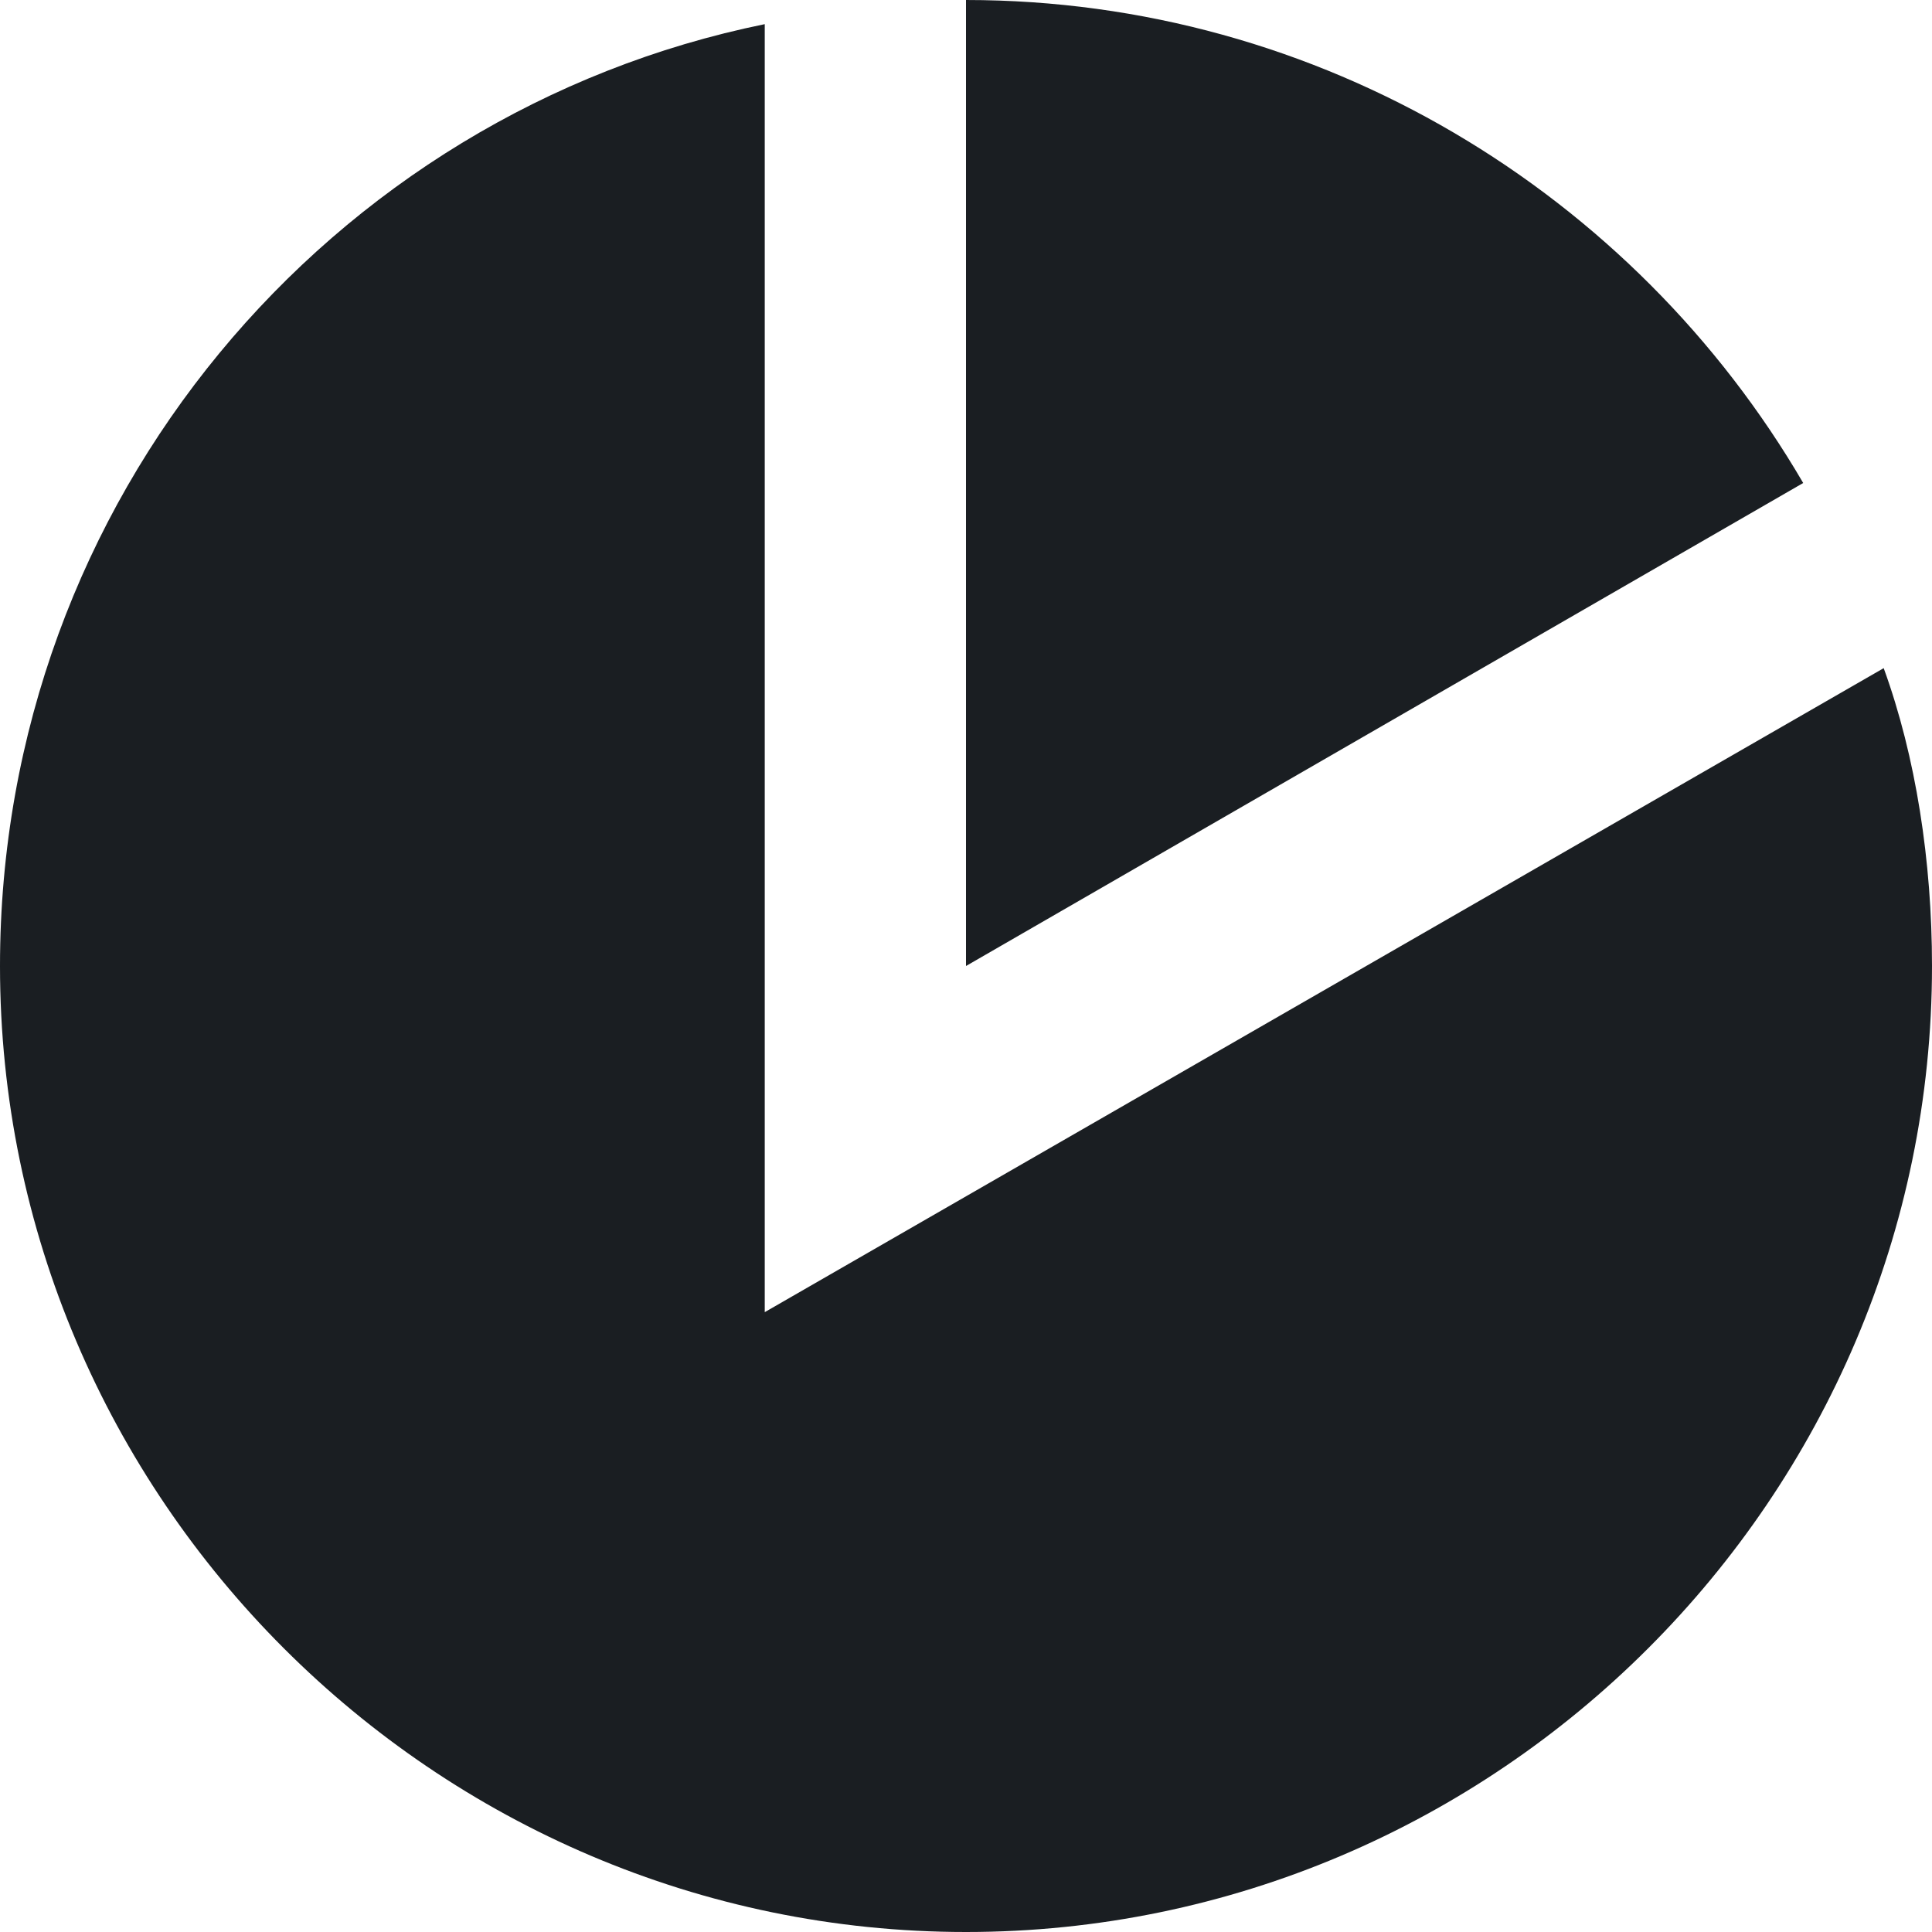 <svg width="12" height="12" viewBox="0 0 12 12" fill="none" xmlns="http://www.w3.org/2000/svg">
<path fill-rule="evenodd" clip-rule="evenodd" d="M4.75 0.15C2.05 0.7 0 3.1 0 6C0 9.3 2.7 12 6 12C9.3 12 12 9.3 12 6C12 5.35 11.9 4.7 11.7 4.15L4.75 8.15V0.15ZM11.2 3L6 6V0C8.2 0 10.15 1.2 11.2 3Z" fill="#1A1E22"/>
</svg>
